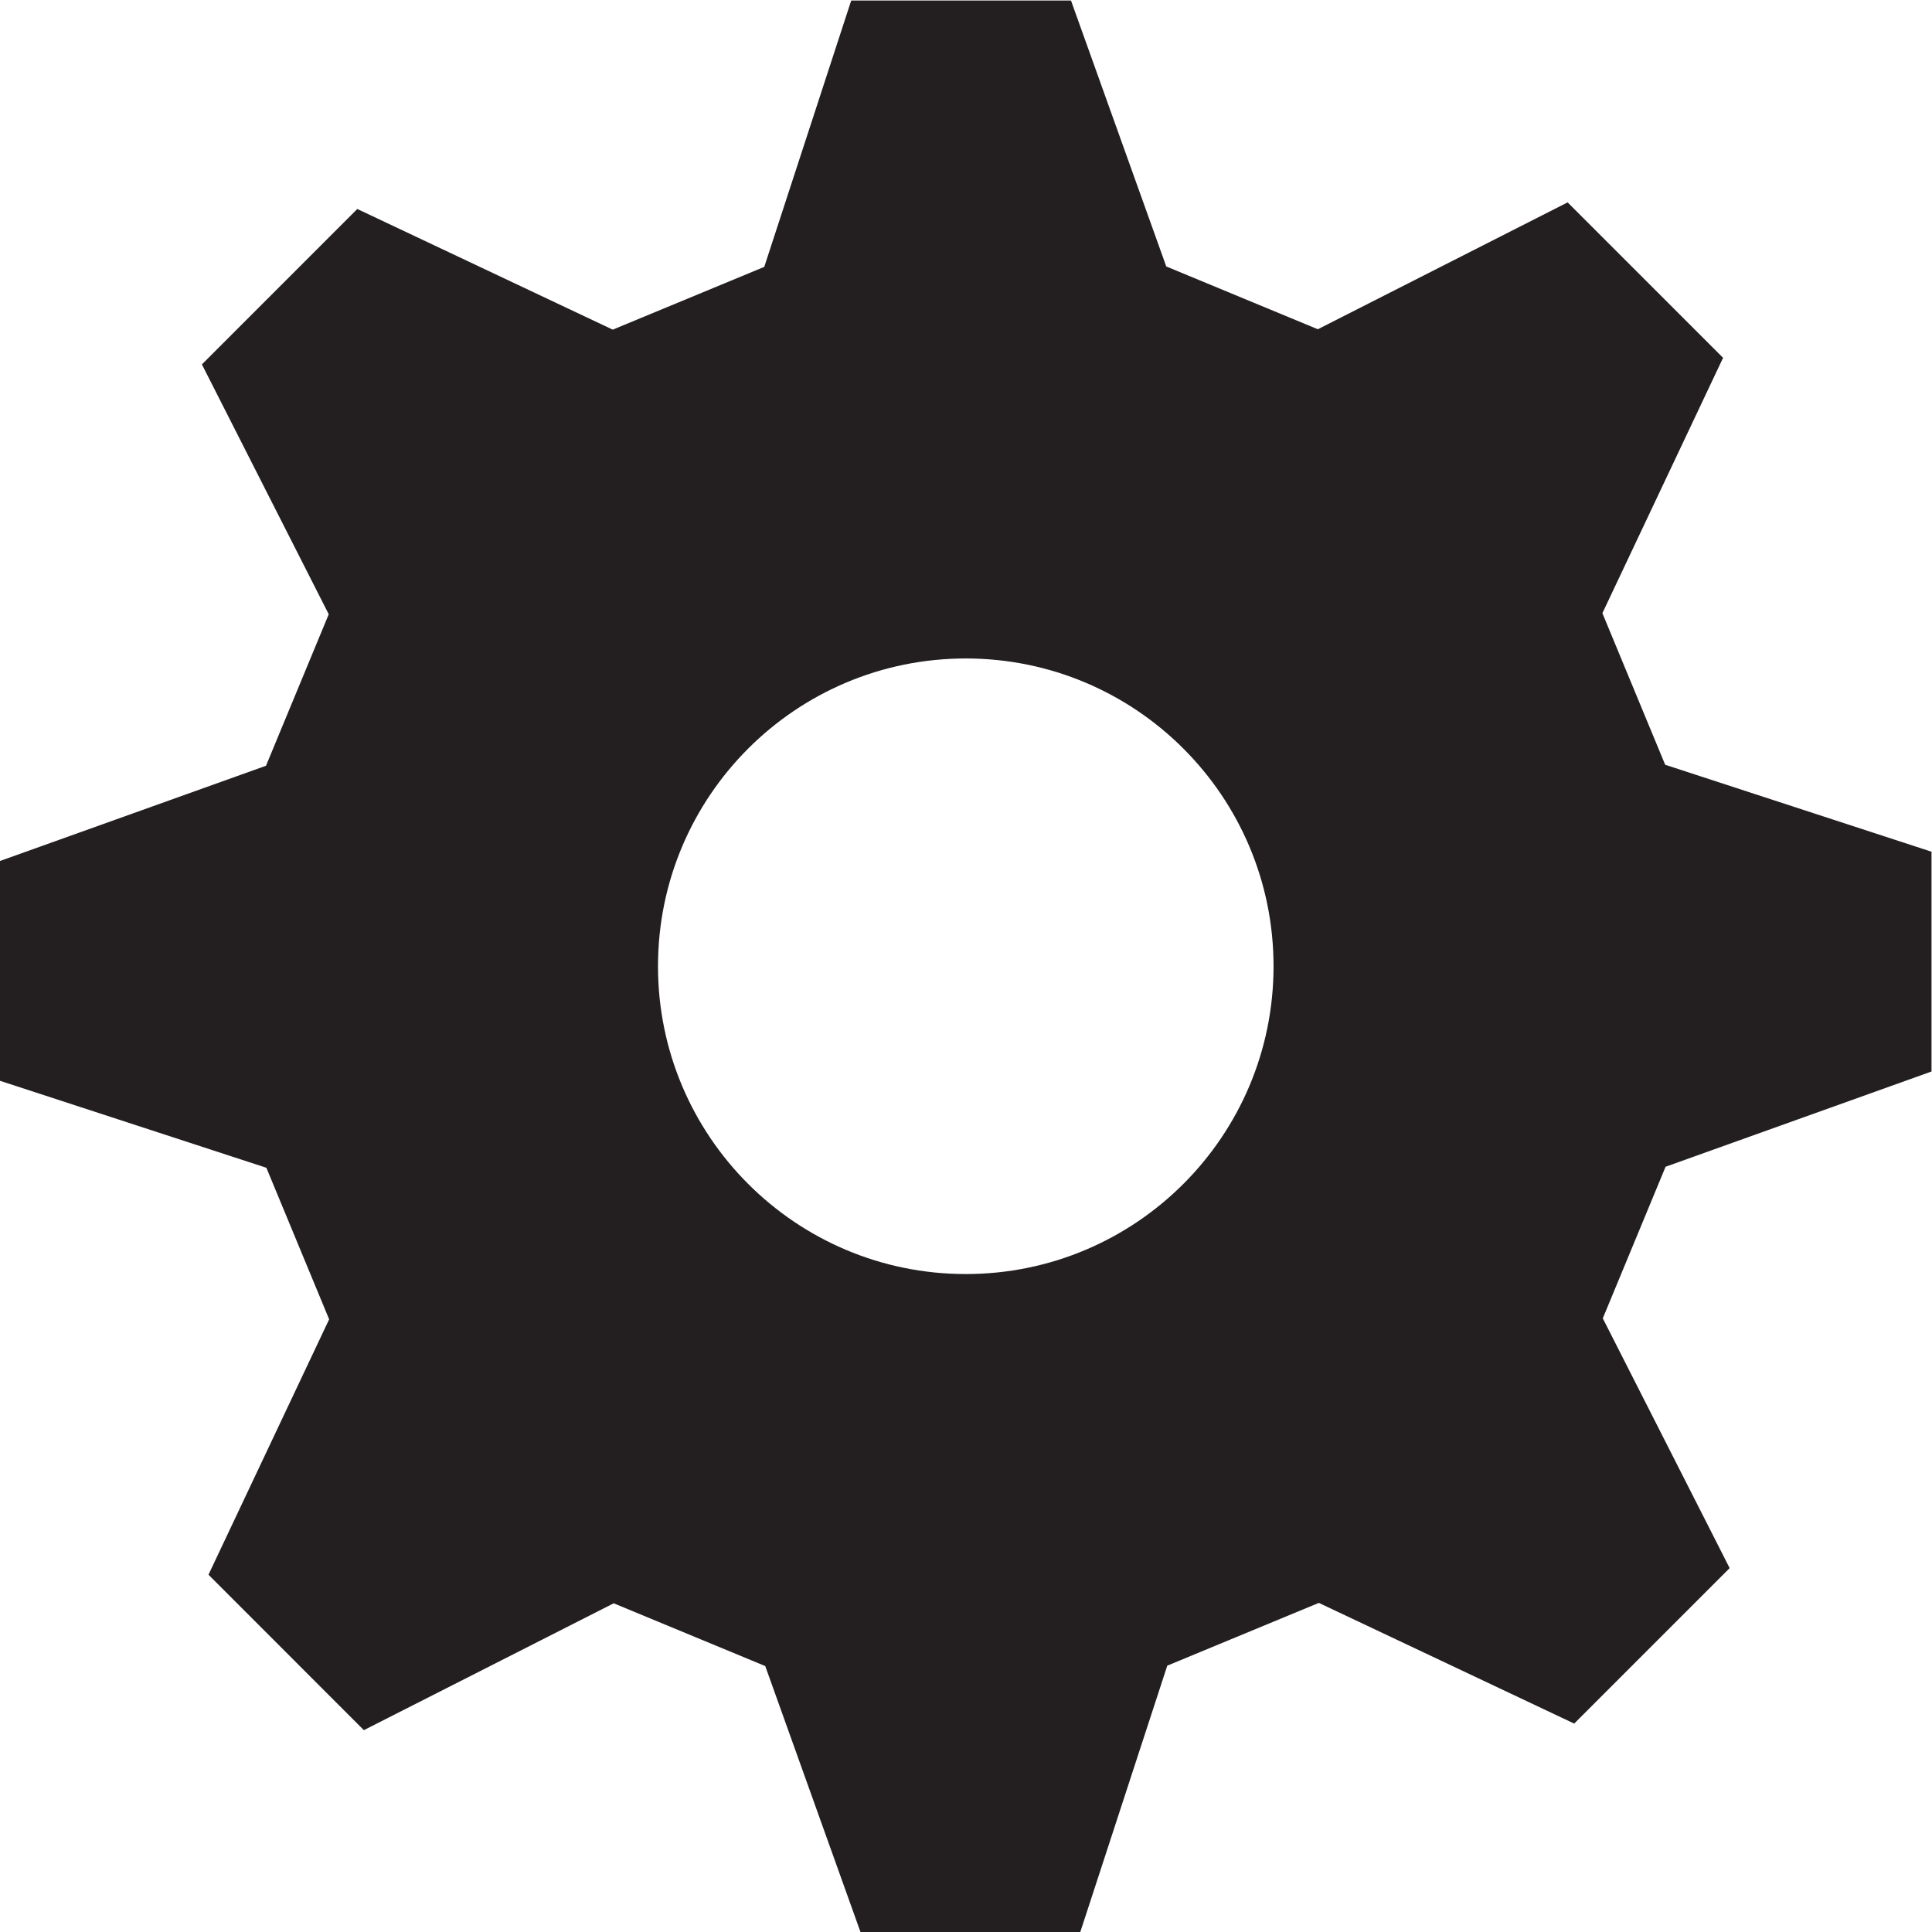 <svg xmlns="http://www.w3.org/2000/svg" xmlns:svg="http://www.w3.org/2000/svg" id="svg2" width="572.987" height="572.987" version="1.1" viewBox="0 0 572.987 572.987" xml:space="preserve"><g id="g10" transform="matrix(1.333,0,0,-1.333,0,572.987)"><g id="g12" transform="scale(0.1)"><path id="path14" style="fill:#231f20;fill-opacity:1;fill-rule:nonzero;stroke:none" d="m 2148.74,1463.87 c -378.2,0 -684.78,306.58 -684.78,684.79 0,378.19 306.58,684.81 684.78,684.81 378.18,0 684.75,-306.62 684.75,-684.81 0,-378.21 -306.57,-684.79 -684.75,-684.79 z m 2148.65,450.64 v 488.98 l -69.06,22.56 -523.5,170.91 -139.7,337.28 268.51,568.14 -345.86,345.8 -64.76,-32.88 -491,-249.37 -337.21,139.71 -211.98,591.71 h -488.99 l -22.53,-69.12 -170.91,-523.52 -337.12,-139.67 -568.339,268.49 -345.726,-345.8 32.863,-64.74 L 731.41,2931.83 591.816,2594.77 0,2382.88 V 1893.8 L 69.137,1871.27 592.652,1700.33 732.313,1363.15 463.867,794.949 809.543,449.078 874.387,482.02 1365.41,731.32 1702.6,591.648 1914.48,0 h 489.03 l 22.59,69.078 170.94,523.492 337.21,139.668 568.18,-268.547 345.84,345.899 -32.86,64.801 -249.37,490.939 139.69,337.25 591.66,211.93"/></g></g></svg>
